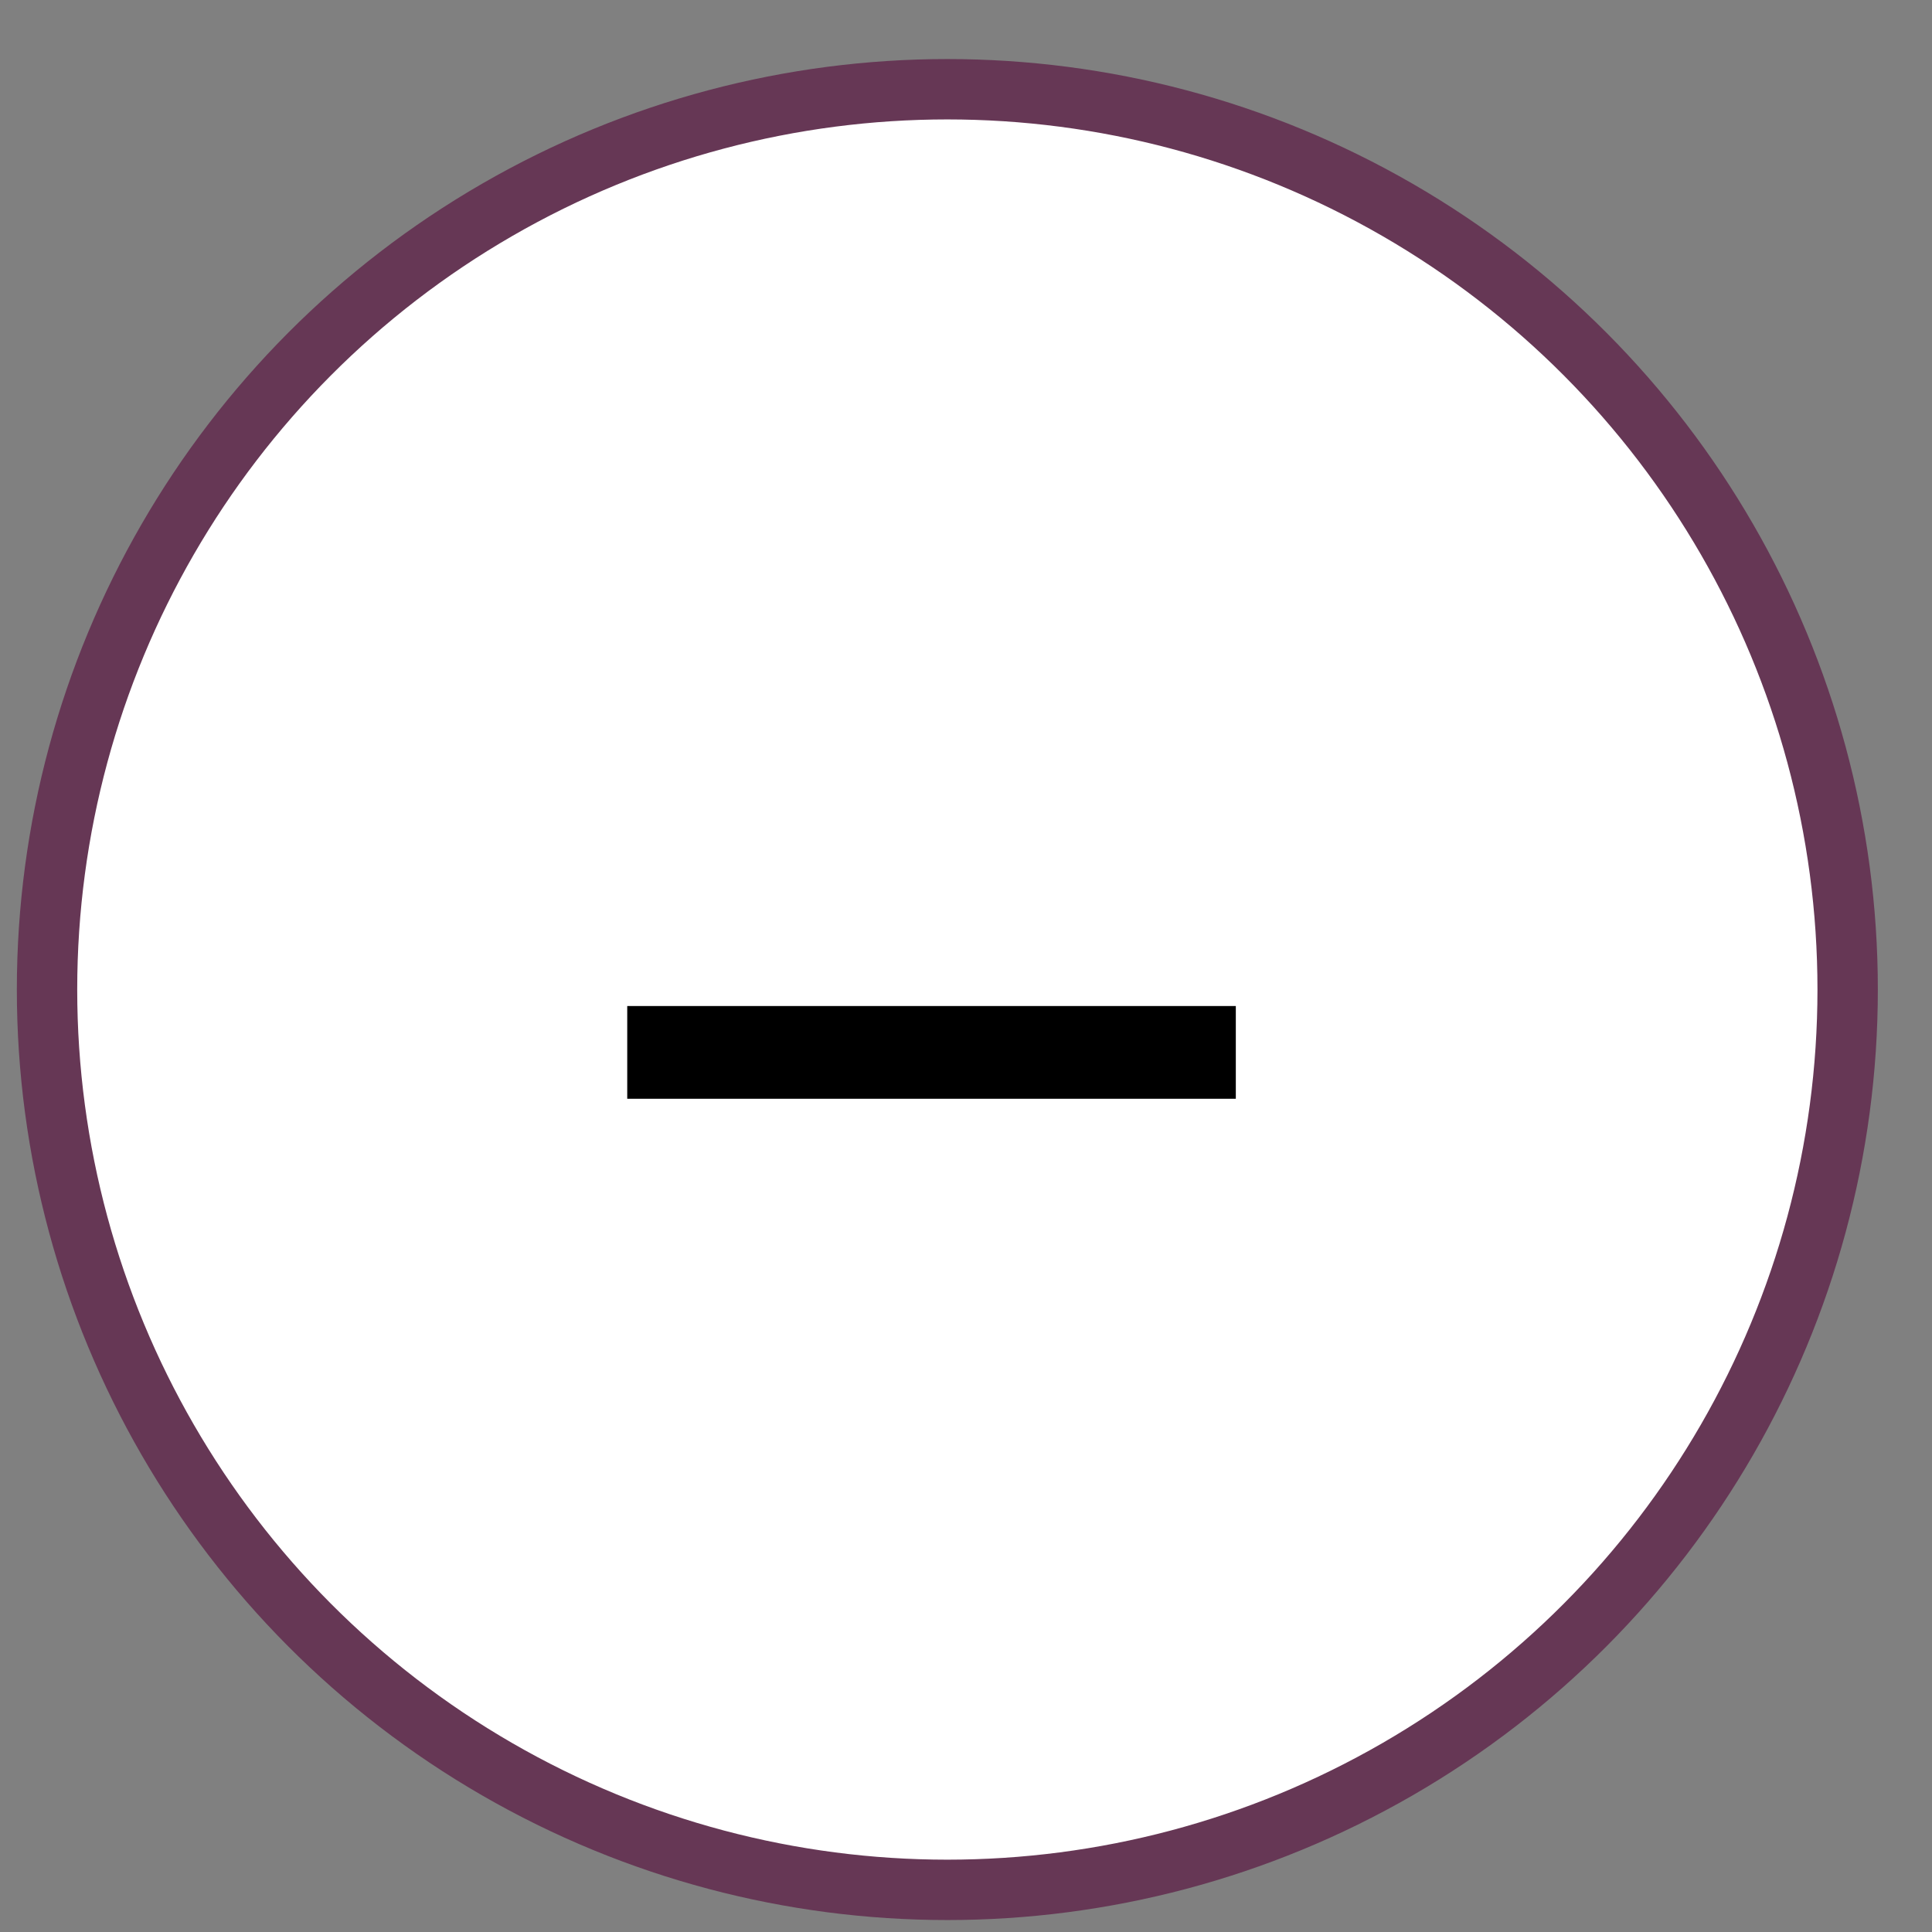 <svg width="32" height="32" fill="none" xmlns="http://www.w3.org/2000/svg"><rect width="100%" height="100%" fill="#808080" stroke="none"/><circle cx="15.691" cy="16.39" r="14.912" fill="#fff" stroke="#663755"/><path d="M16.197 16.663h4.272v1.536h-10.08v-1.536h5.808z" fill="#000"/></svg>